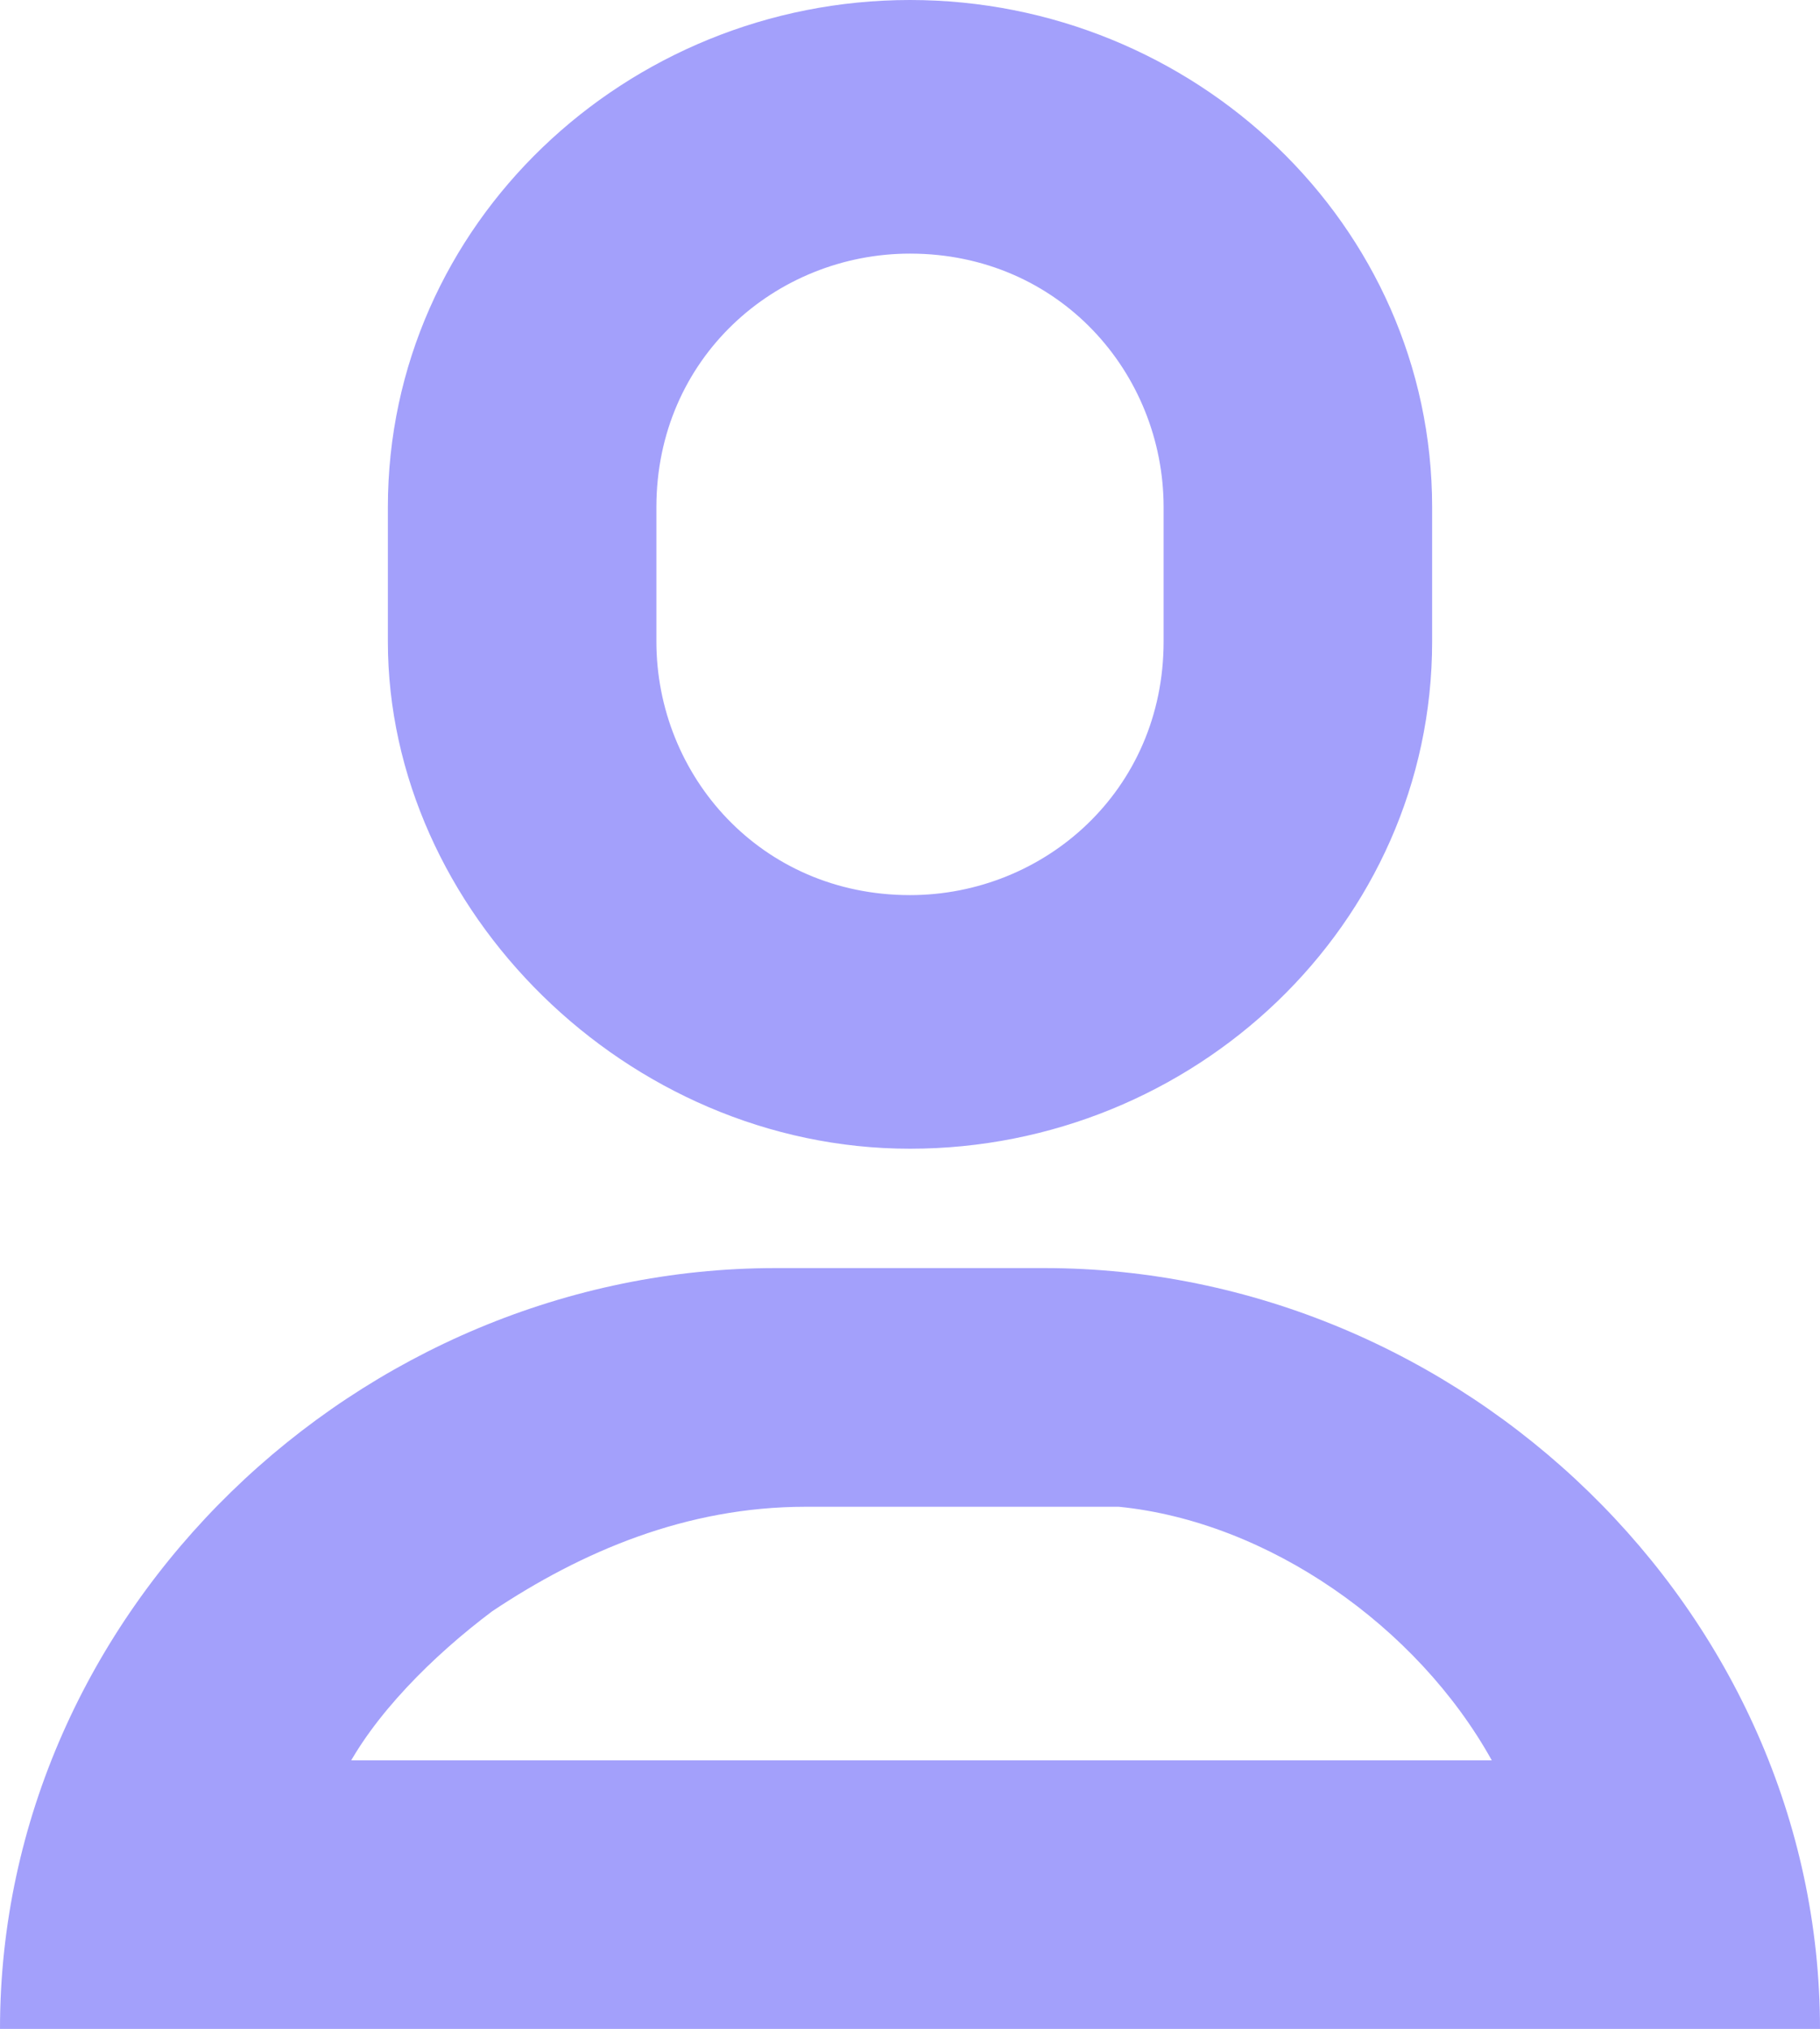 <?xml version="1.0" encoding="utf-8"?>
<!-- Generator: Adobe Illustrator 24.0.1, SVG Export Plug-In . SVG Version: 6.00 Build 0)  -->
<svg version="1.1" id="Layer_1" xmlns="http://www.w3.org/2000/svg" xmlns:xlink="http://www.w3.org/1999/xlink" x="0px" y="0px"
	 viewBox="0 0 12.2 13.6" style="enable-background:new 0 0 12.2 13.6;" xml:space="preserve">
<style type="text/css">
	.st0{fill:#A3A0FB;}
</style>
<path class="st0" d="M7,8.5H5.2C2.4,8.5,0,10.8,0,13.6h12.2C12.2,10.8,9.8,8.5,7,8.5z M2.3,11.9c0.2-0.4,0.6-0.8,1-1.1
	c0.6-0.4,1.3-0.7,2.1-0.7H7c0.2,0,0.4,0,0.5,0c1,0.1,2,0.8,2.5,1.7H2.3z"/>
<path class="st0" d="M6.1,7.7c1.9,0,3.5-1.5,3.5-3.4V3.4C9.6,1.5,8,0,6.1,0C4.2,0,2.6,1.5,2.6,3.4v0.9C2.6,6.1,4.2,7.7,6.1,7.7z
	 M4.4,3.4L4.4,3.4c0-1,0.8-1.7,1.7-1.7c1,0,1.7,0.8,1.7,1.7v0.9c0,1-0.8,1.7-1.7,1.7c-1,0-1.7-0.8-1.7-1.7V3.4z"/>
</svg>
